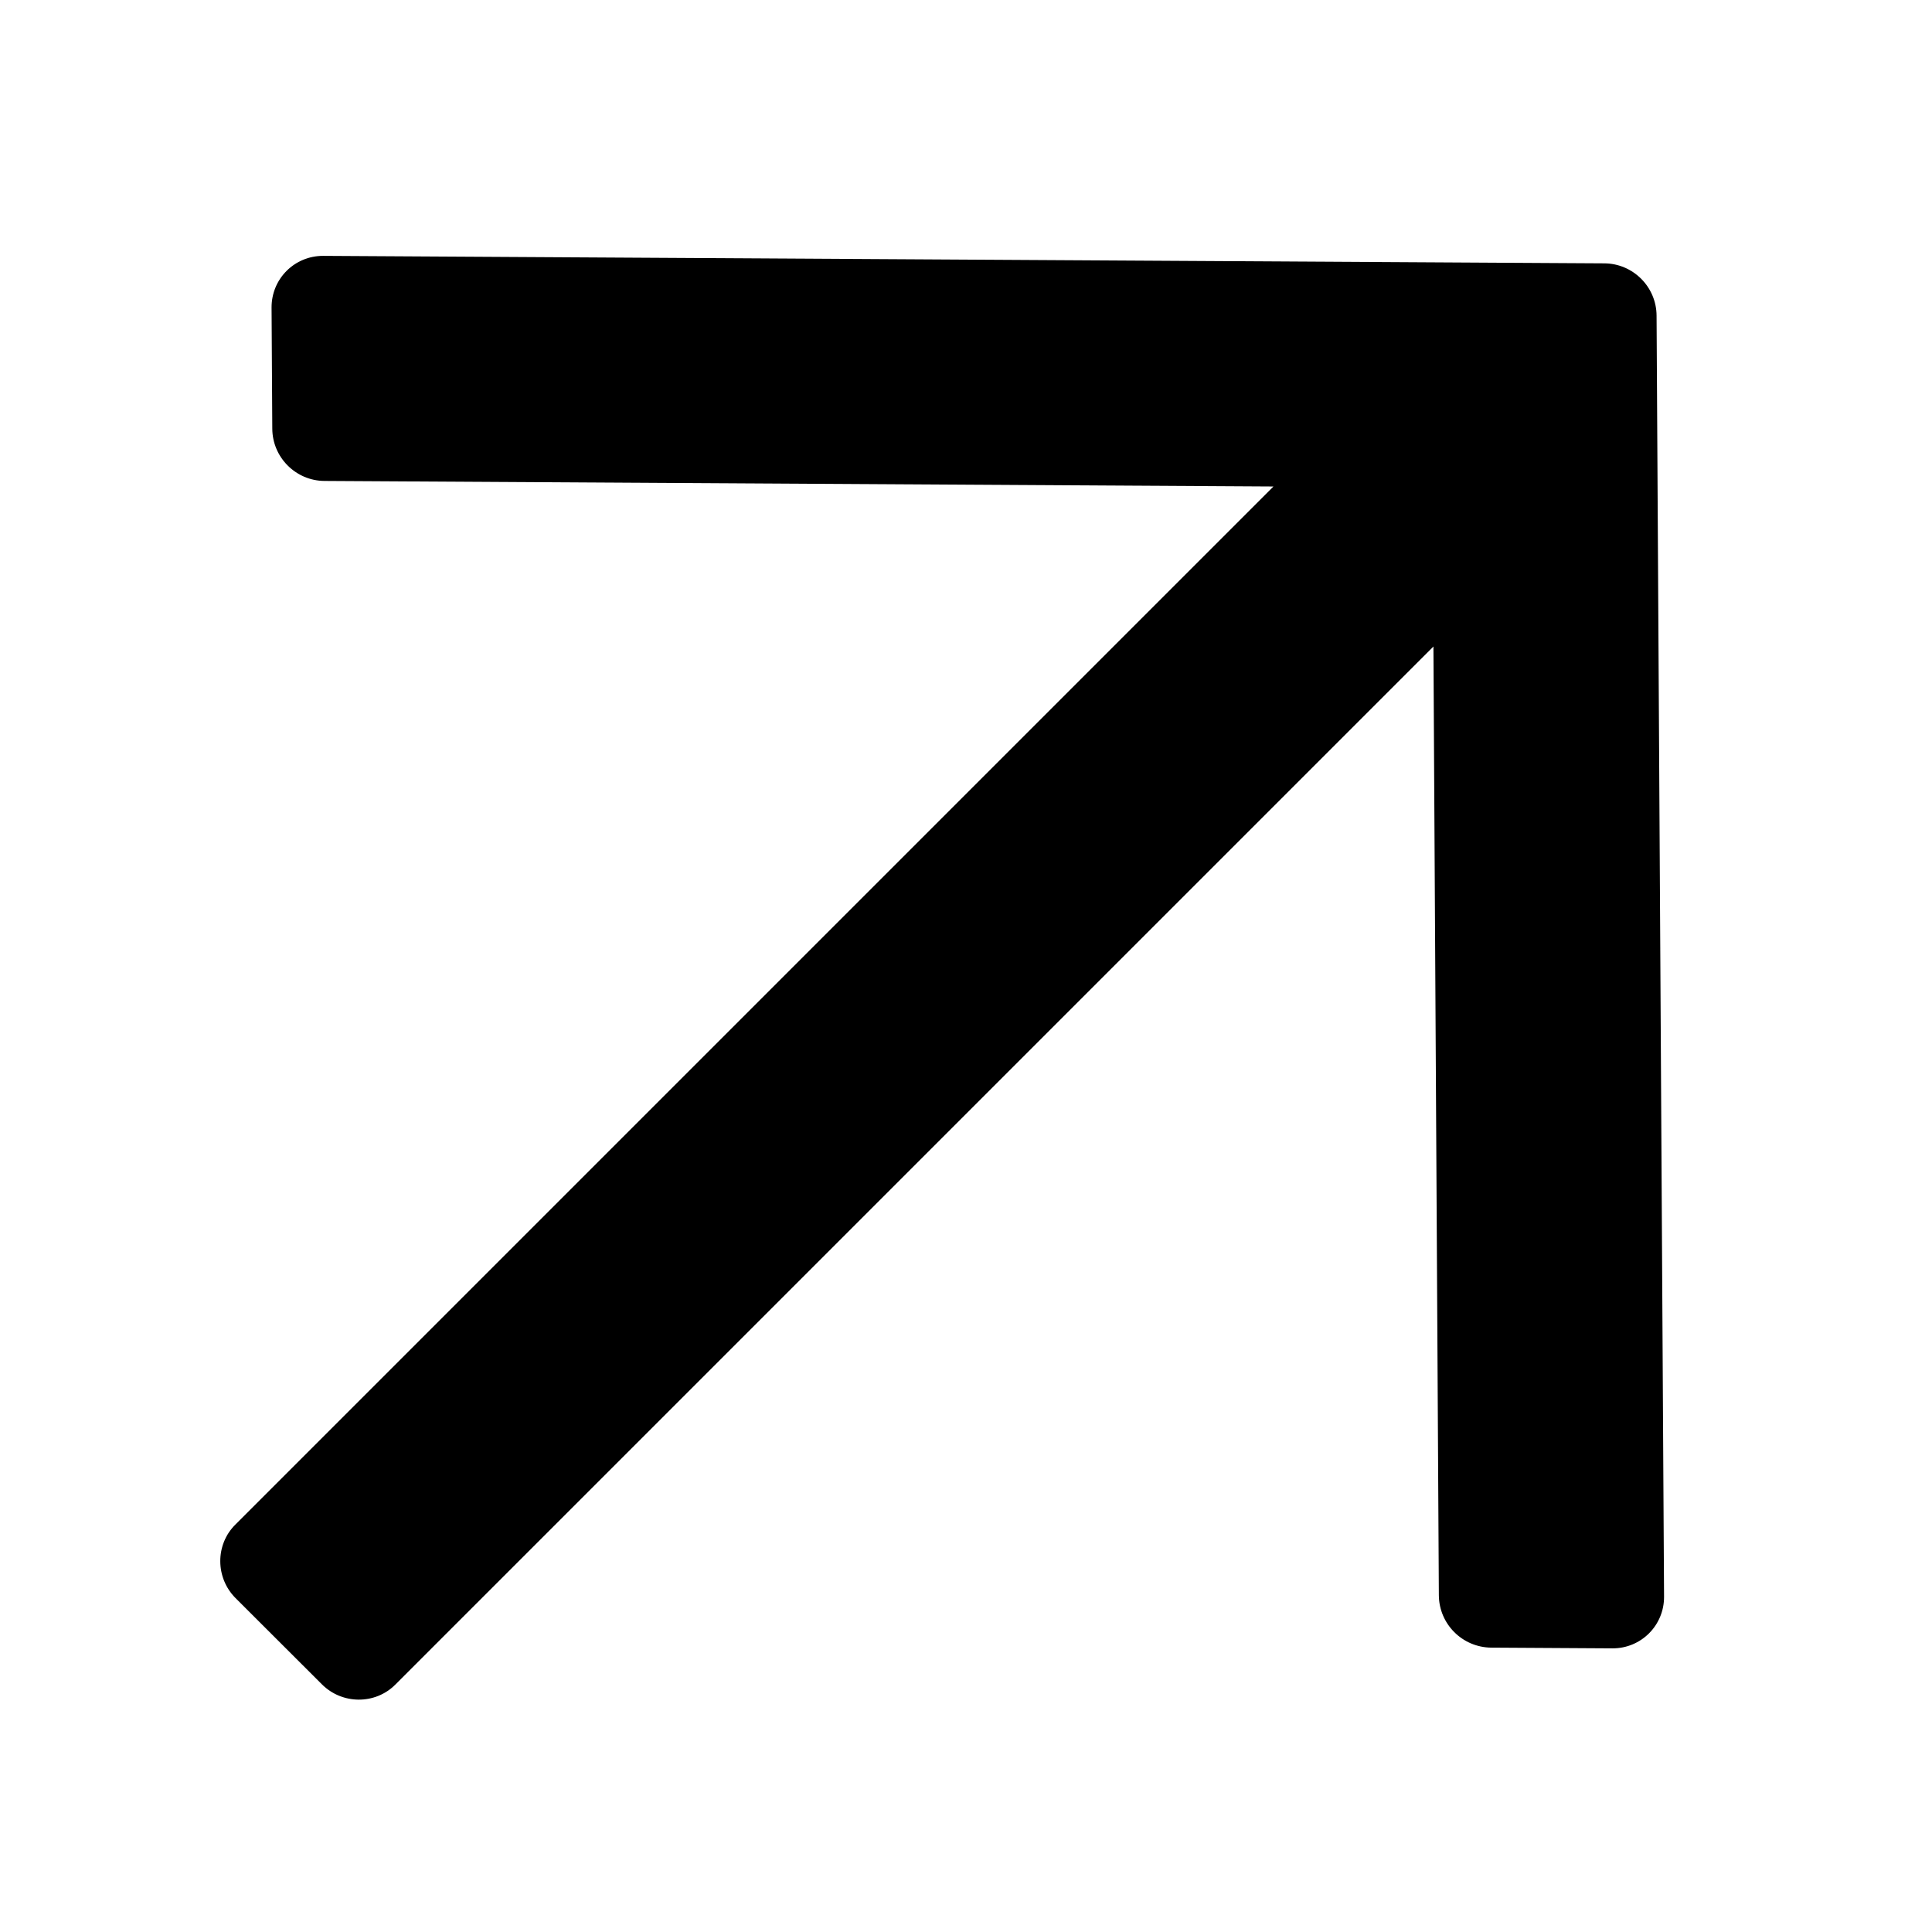 <svg xmlns="http://www.w3.org/2000/svg" height="16" viewBox="0 0 16 16">
        <path
            d="M2.249 2.547L2.255 3.55C2.256 3.788 2.45 3.982 2.688 3.983L10.546 4.029L1.948 12.627C1.782 12.793 1.783 13.067 1.951 13.235L2.665 13.948C2.833 14.117 3.107 14.118 3.273 13.952L11.871 5.354L11.916 13.212C11.918 13.45 12.111 13.643 12.35 13.645L13.353 13.651C13.591 13.652 13.782 13.461 13.781 13.223L13.719 2.614C13.718 2.376 13.524 2.182 13.286 2.181L2.677 2.119C2.439 2.118 2.248 2.309 2.249 2.547Z"/>
</svg>